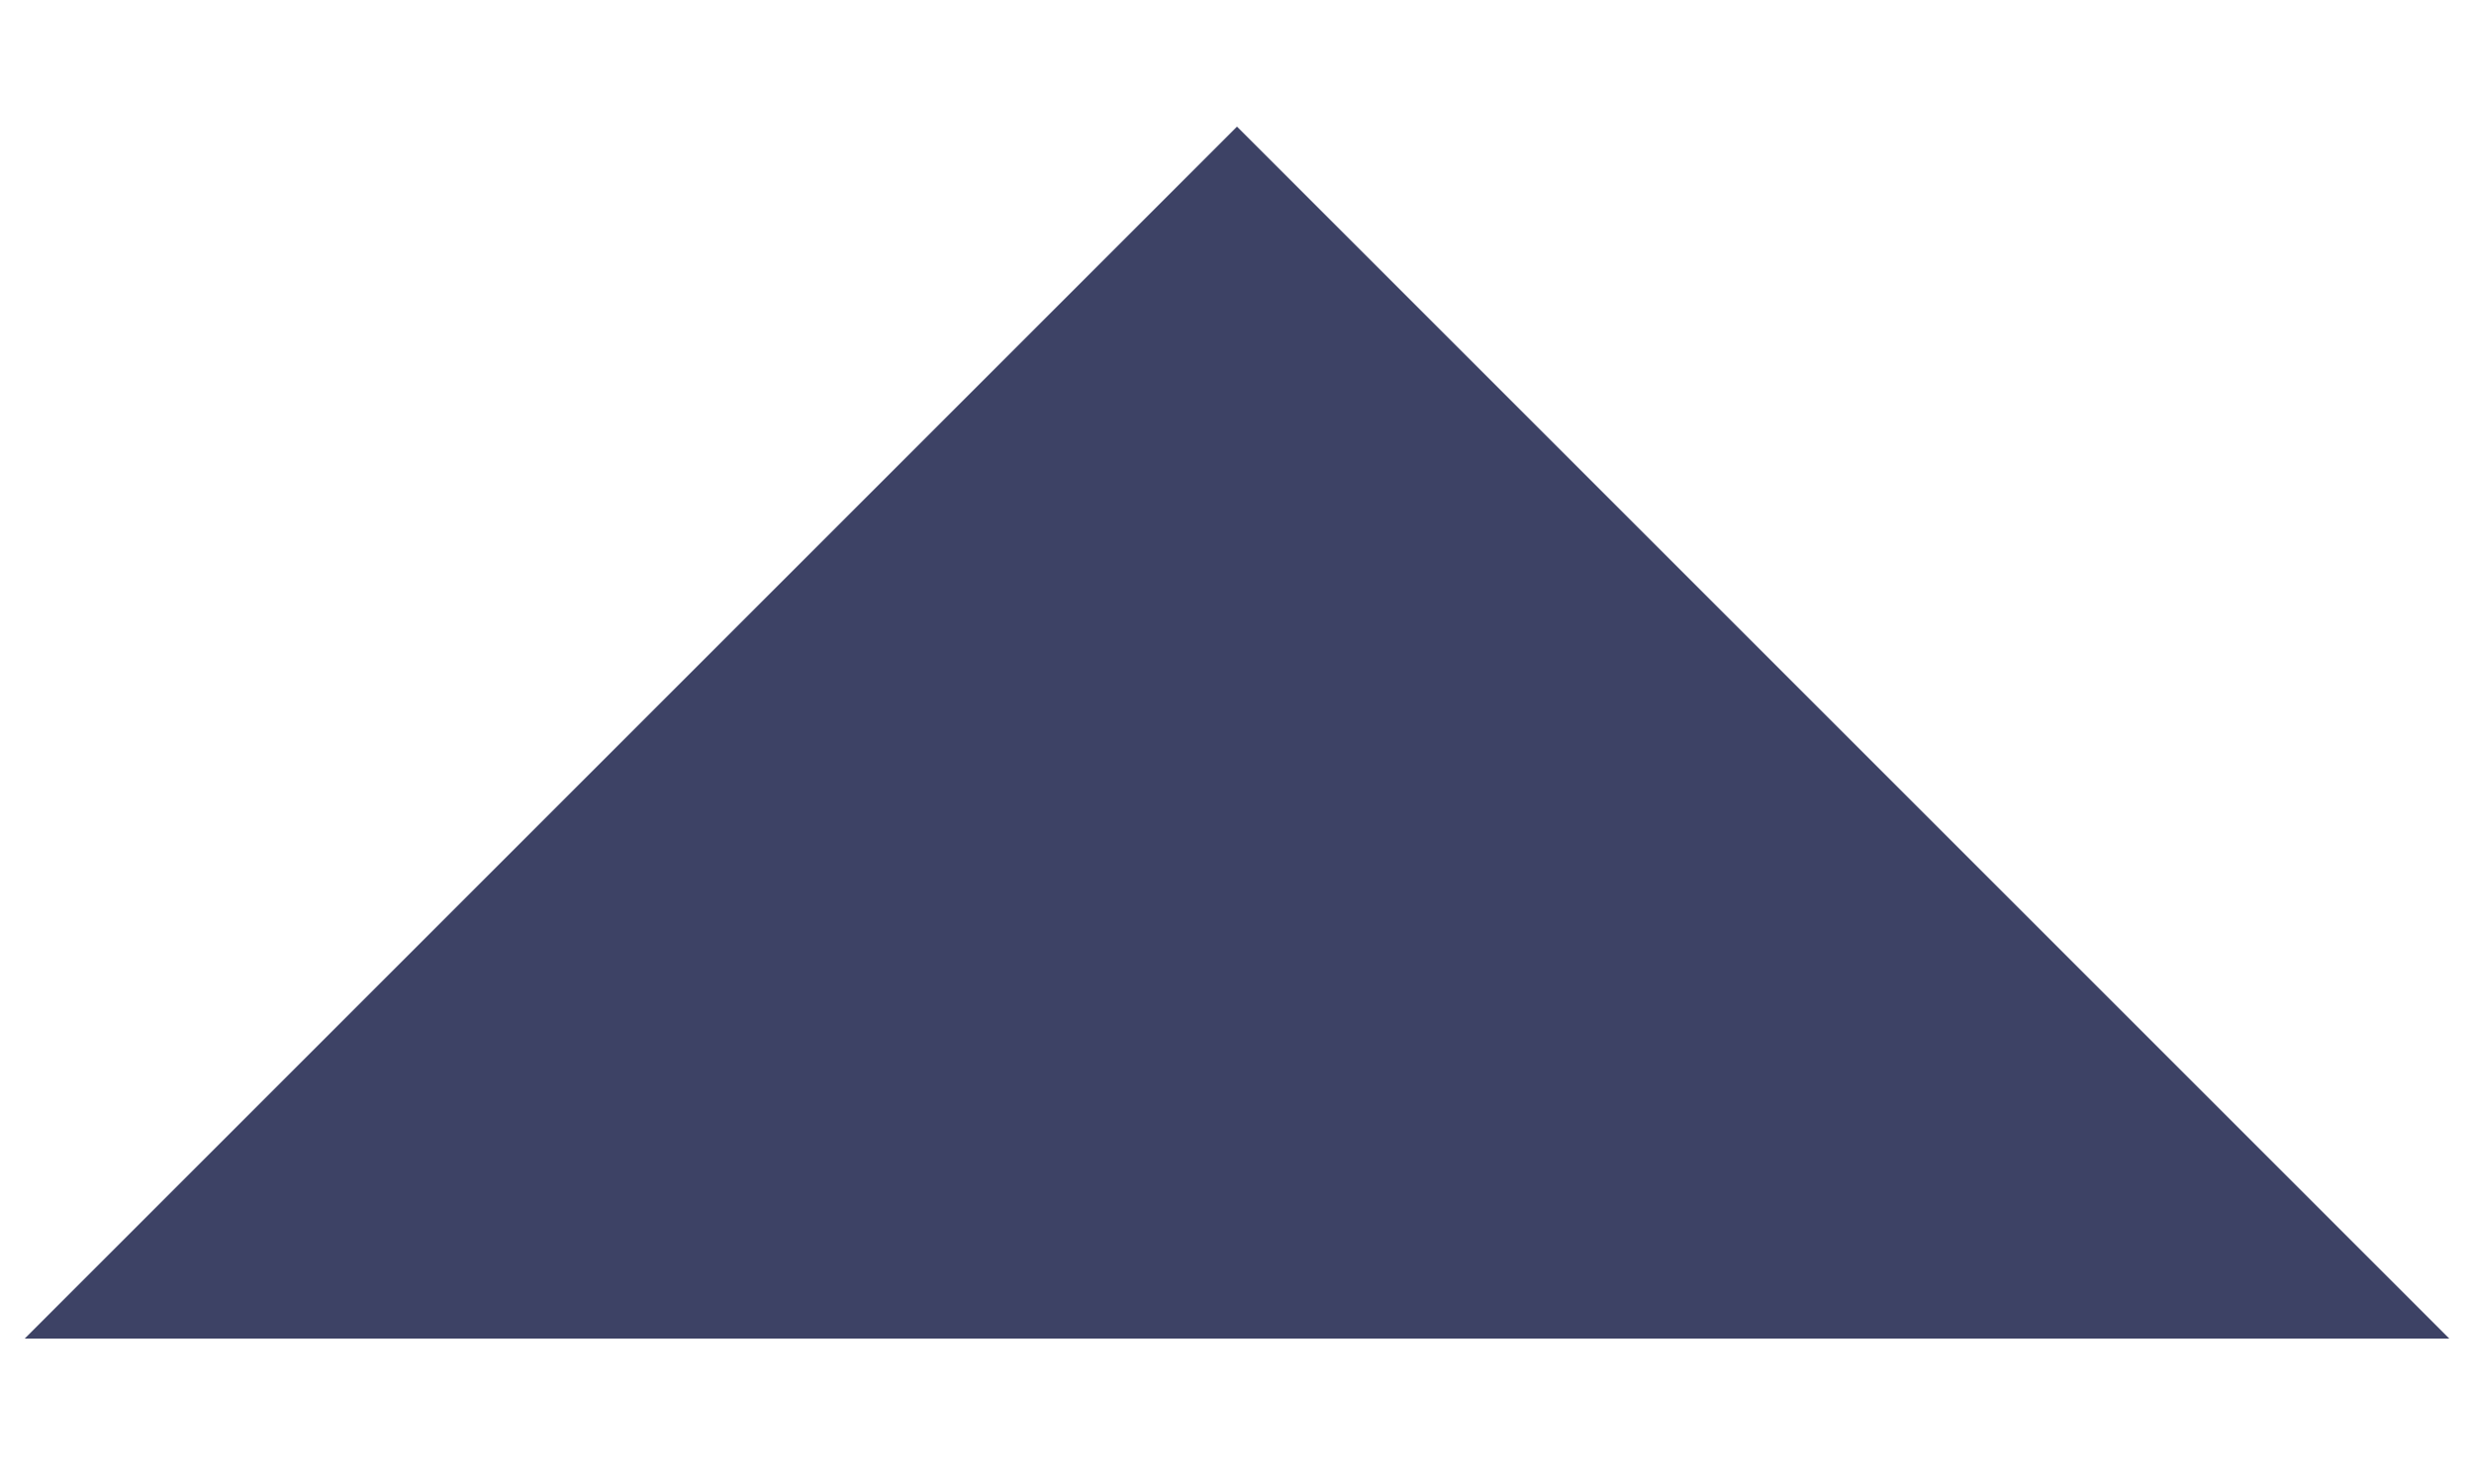 ﻿<?xml version="1.0" encoding="utf-8"?>
<svg version="1.1" xmlns:xlink="http://www.w3.org/1999/xlink" width="10px" height="6px" xmlns="http://www.w3.org/2000/svg">
  <g transform="matrix(1 0 0 1 -473 -142 )">
    <path d="M 0.1 5.412  L 5 0.512  L 9.9 5.412  L 0.1 5.412  Z " fill-rule="nonzero" fill="#3d4265" stroke="none" transform="matrix(1 0 0 1 473 142 )" />
  </g>
</svg>